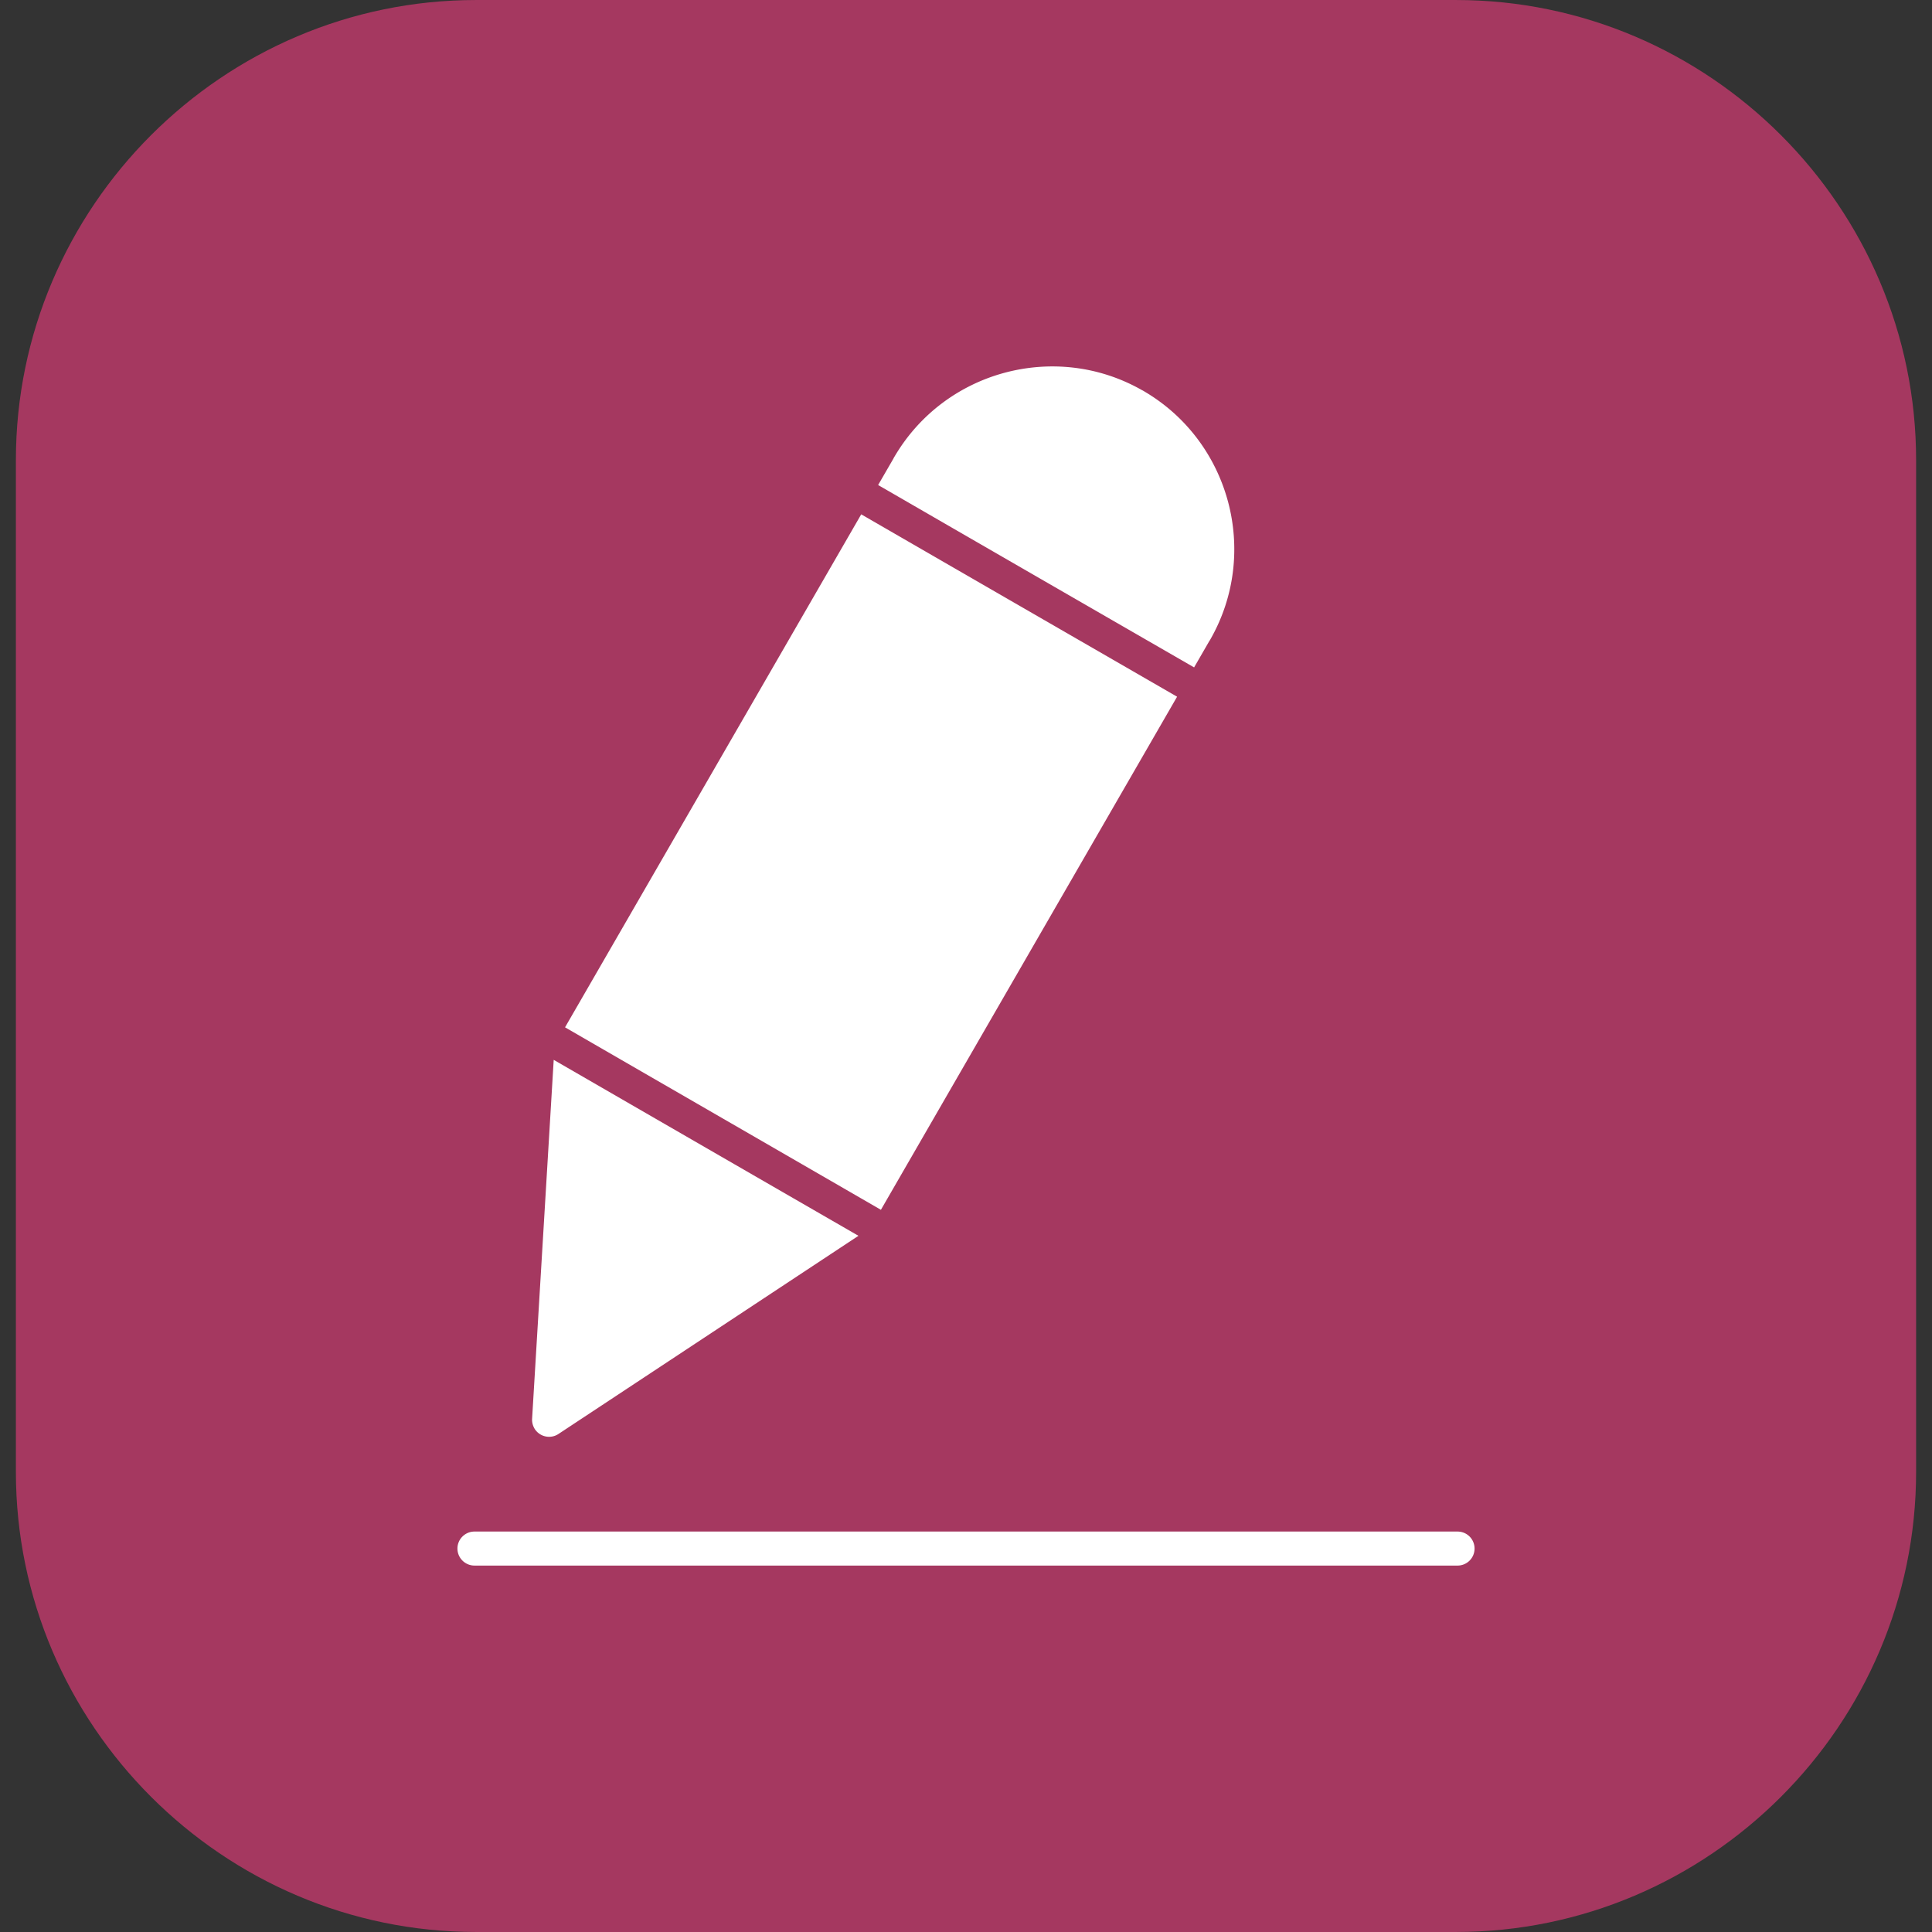 <svg xmlns="http://www.w3.org/2000/svg" version="1.1" xmlns:xlink="http://www.w3.org/1999/xlink" xmlns:svgjs="http://svgjs.com/svgjs" width="512" height="512" x="0" y="0" viewBox="0 0 512 512" style="enable-background:new 0 0 512 512" xml:space="preserve" class=""><rect x="0" y="0" width="512" height="512" fill="#333333" stroke="none"/><g><path fill="#a53860" fill-rule="evenodd" d="M126.159.003h259.682c67.096 0 121.947 54.85 121.947 121.946V390.05c0 67.068-54.851 121.947-121.947 121.947H126.159c-67.068 0-121.947-54.879-121.947-121.947V121.949C4.213 54.853 59.091.003 126.159.003z" clip-rule="evenodd" data-original="#f34235" class="" opacity="1"></path><path fill="#ffffff" d="M386.266 405.878c2.495 0 4.507 2.013 4.507 4.507s-2.013 4.507-4.507 4.507H125.734c-2.466 0-4.507-2.012-4.507-4.507s2.041-4.507 4.507-4.507zM232.713 128.536c27.893 16.129 55.814 32.23 83.735 48.331l3.997-6.917c.142-.199.283-.425.397-.652 6.491-11.452 7.767-24.52 4.592-36.368-3.175-11.821-10.771-22.451-22.082-29.14-.227-.142-.454-.284-.709-.397-11.452-6.52-24.491-7.795-36.368-4.621-11.849 3.175-22.507 10.829-29.197 22.195-.114.17-.227.369-.312.567zm-82.97 143.717c27.893 16.129 55.814 32.23 83.707 48.359l78.491-135.978c-27.893-16.101-55.814-32.201-83.707-48.331L167.63 241.27zm-1.757 107.773 79.512-52.526a115424.25 115424.25 0 0 1-80.759-46.63l-5.726 95.131c-.057.936.198 1.899.737 2.75 1.389 2.069 4.166 2.636 6.236 1.275z" data-original="#ffffff" class=""></path></g></svg>